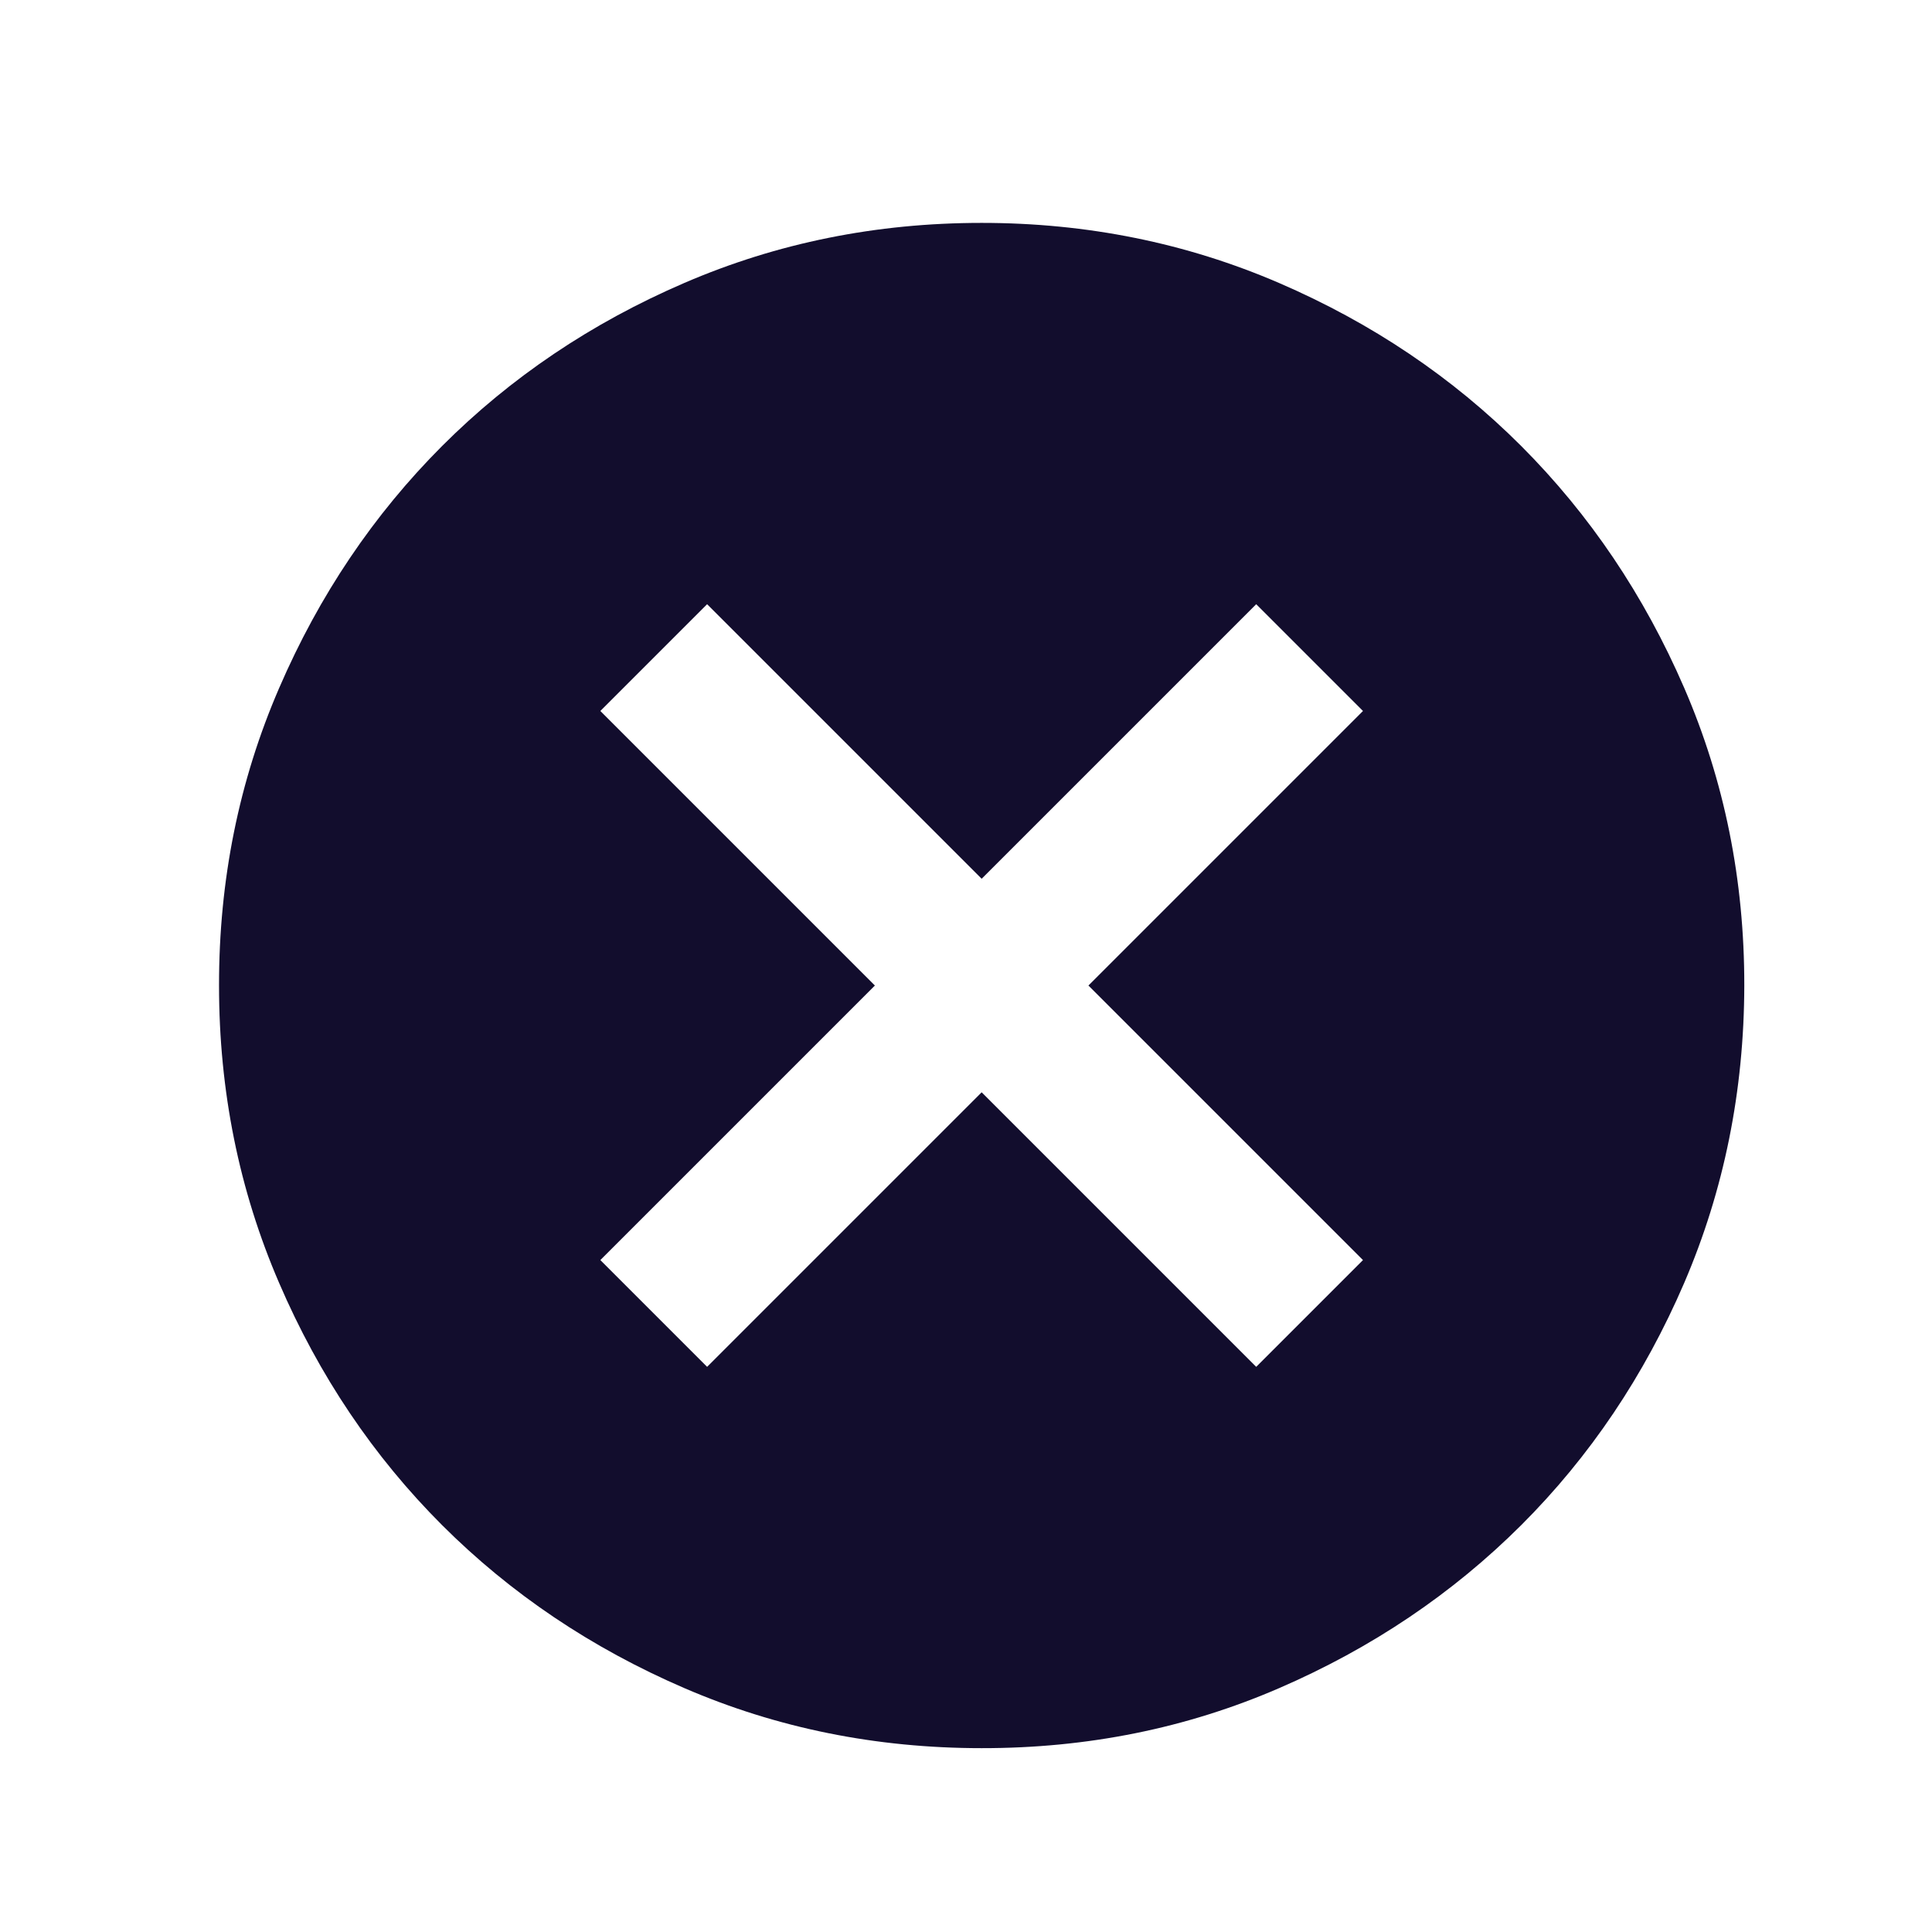 <svg width="19" height="19" viewBox="0 0 19 19" fill="none" xmlns="http://www.w3.org/2000/svg">
<path d="M6.954 13.442L9.654 10.742L12.354 13.442L13.404 12.392L10.704 9.692L13.404 6.992L12.354 5.942L9.654 8.642L6.954 5.942L5.904 6.992L8.604 9.692L5.904 12.392L6.954 13.442ZM9.654 17.192C8.616 17.192 7.641 16.995 6.729 16.601C5.816 16.207 5.023 15.673 4.348 14.999C3.673 14.324 3.138 13.53 2.745 12.617C2.351 11.704 2.154 10.729 2.154 9.692C2.153 8.655 2.35 7.68 2.745 6.767C3.139 5.854 3.674 5.061 4.348 4.386C5.022 3.712 5.815 3.177 6.729 2.783C7.642 2.389 8.617 2.192 9.654 2.192C10.69 2.192 11.665 2.389 12.579 2.783C13.492 3.177 14.286 3.712 14.96 4.386C15.634 5.061 16.169 5.854 16.564 6.767C16.959 7.68 17.155 8.655 17.154 9.692C17.152 10.729 16.955 11.704 16.563 12.617C16.17 13.53 15.636 14.324 14.96 14.999C14.284 15.673 13.49 16.208 12.579 16.602C11.667 16.997 10.692 17.193 9.654 17.192Z" fill="#120D2D"/>
</svg>
